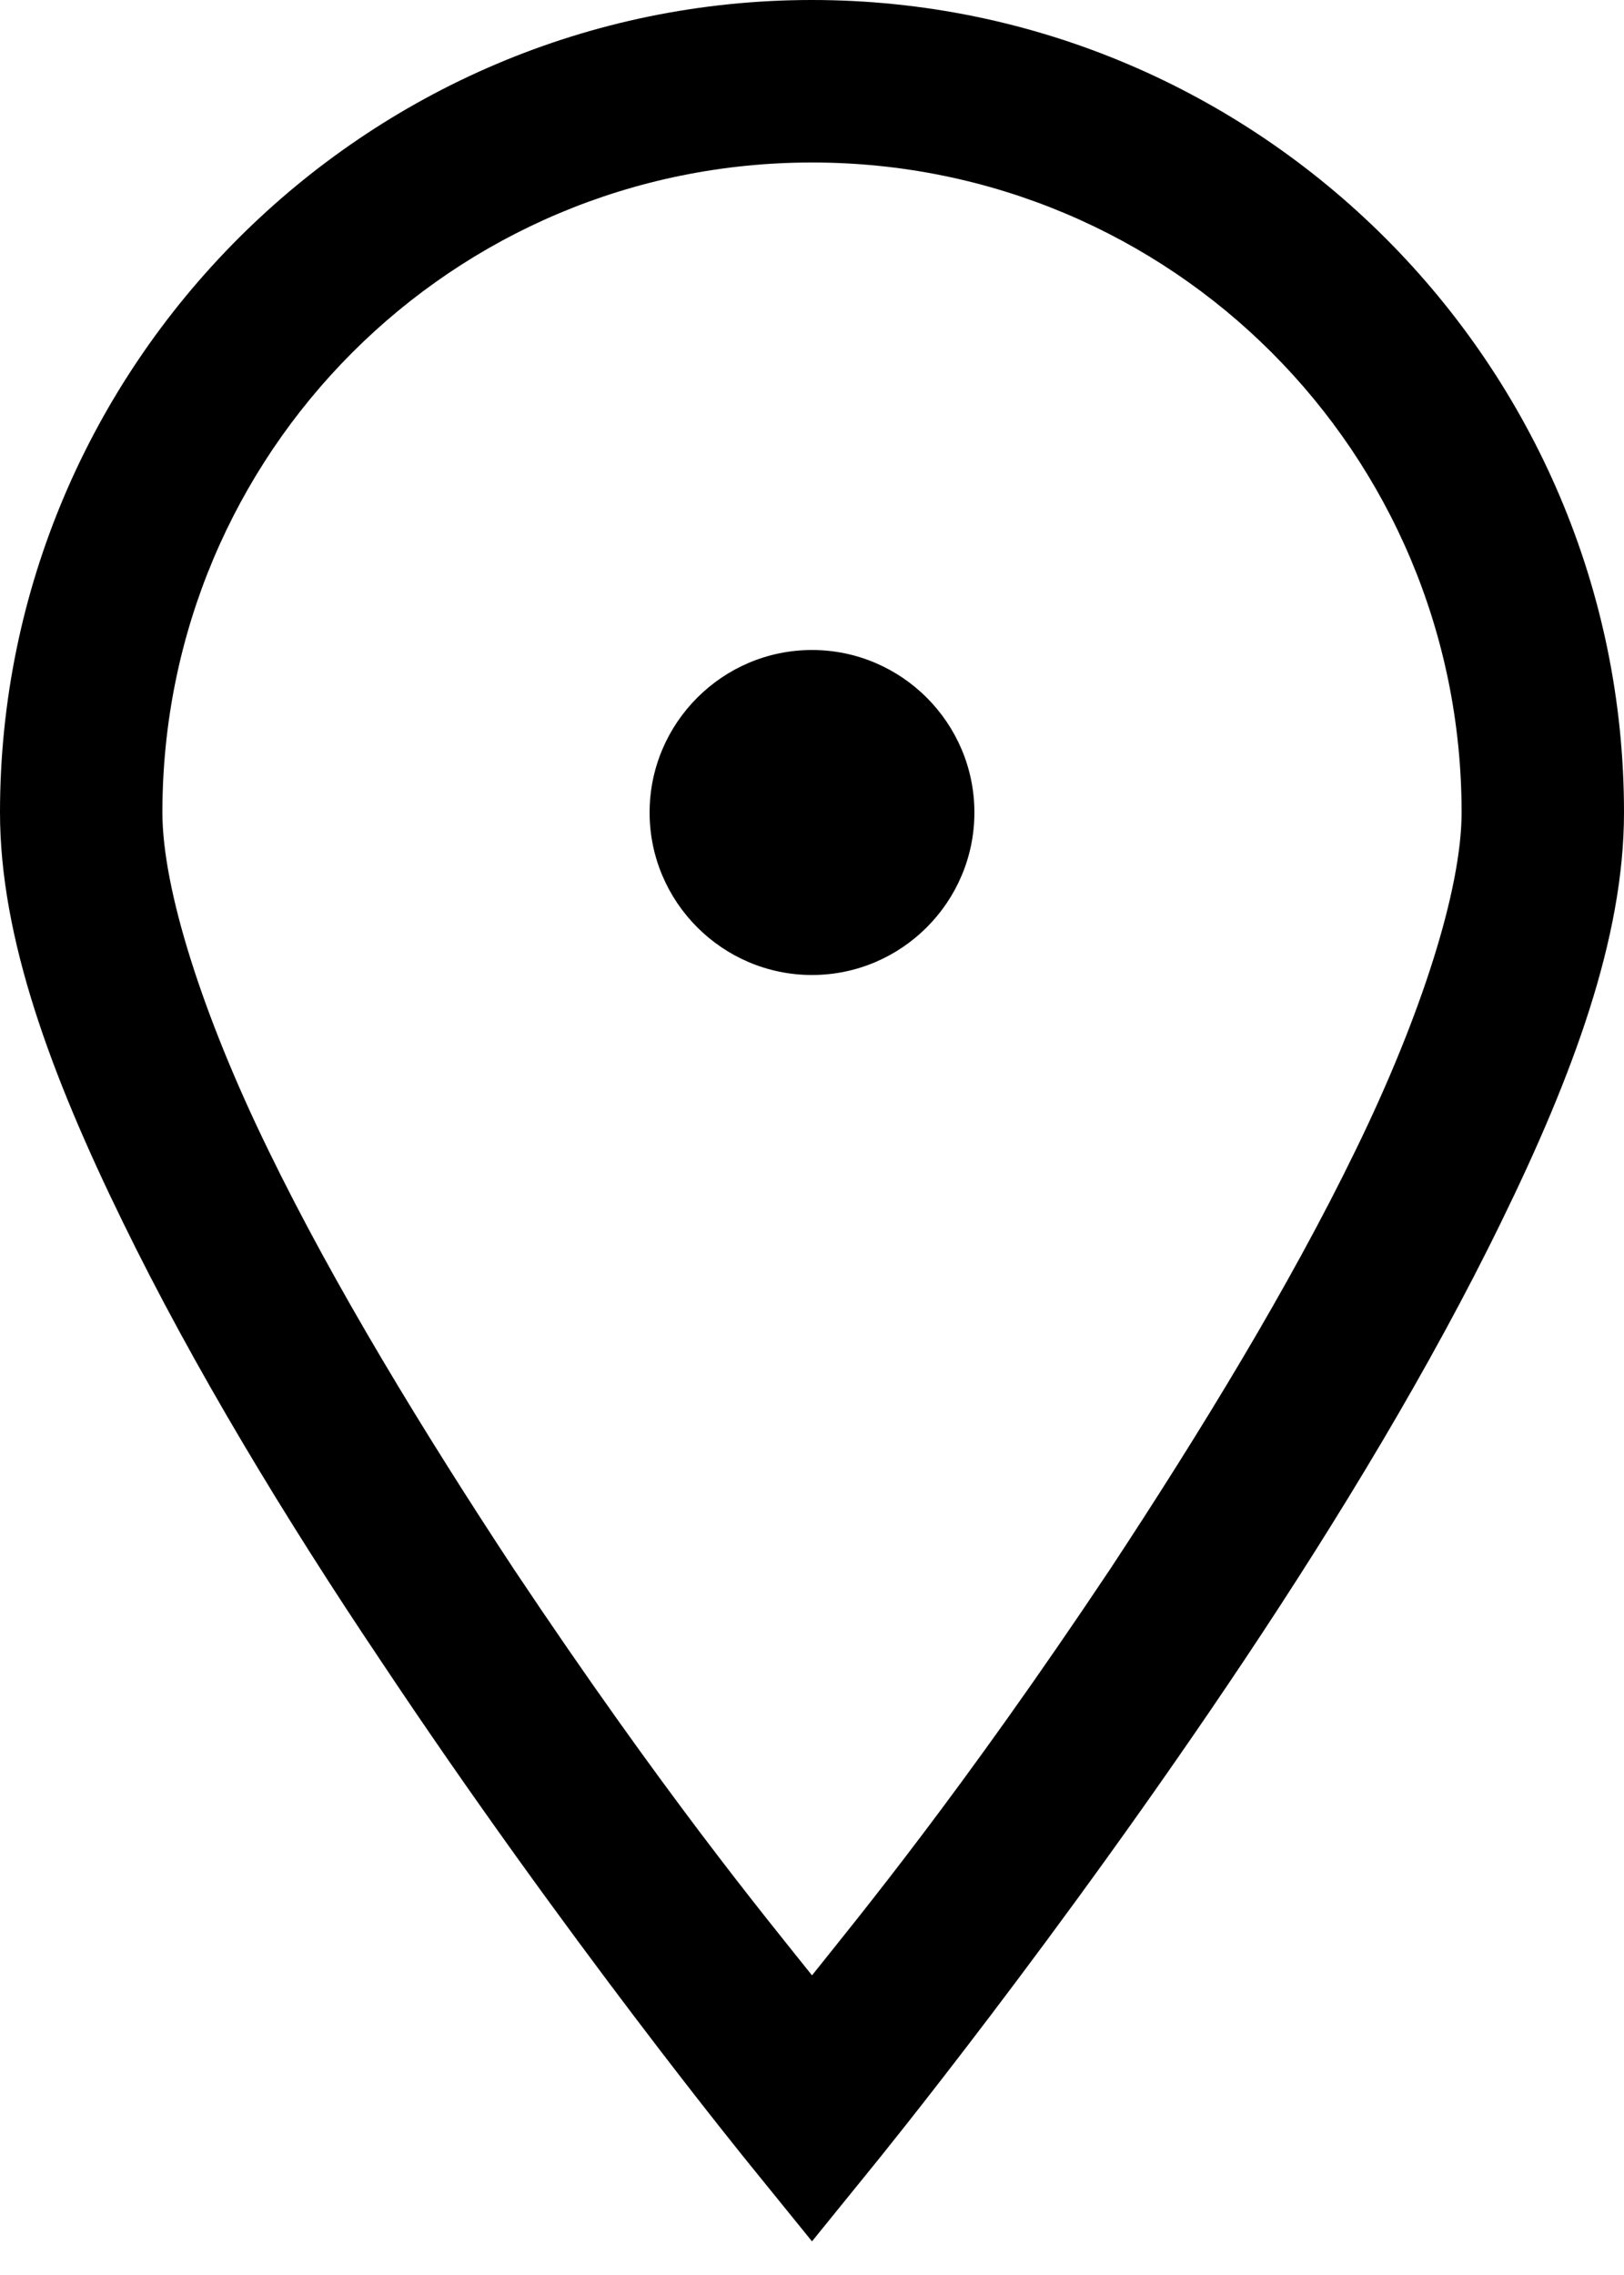 <svg width="20" height="28" viewBox="0 0 20 28" fill="none" xmlns="http://www.w3.org/2000/svg">
<path d="M10 0C4.492 0 0 4.492 0 10C0 11.547 0.633 13.242 1.508 15.031C2.383 16.828 3.523 18.703 4.672 20.414C6.953 23.844 9.227 26.633 9.227 26.633L10 27.586L10.773 26.633C10.773 26.633 13.047 23.844 15.336 20.414C16.477 18.703 17.617 16.828 18.492 15.031C19.367 13.242 20 11.547 20 10C20 4.492 15.508 0 10 0ZM10 2C14.43 2 18 5.57 18 10C18 10.938 17.508 12.492 16.695 14.156C15.883 15.828 14.773 17.641 13.672 19.312C11.836 22.062 10.586 23.578 10 24.312C9.414 23.578 8.164 22.062 6.328 19.312C5.227 17.641 4.117 15.828 3.305 14.156C2.492 12.492 2 10.938 2 10C2 5.57 5.57 2 10 2ZM10 8C8.898 8 8 8.898 8 10C8 11.102 8.898 12 10 12C11.102 12 12 11.102 12 10C12 8.898 11.102 8 10 8Z" fill="black"/>
</svg>
